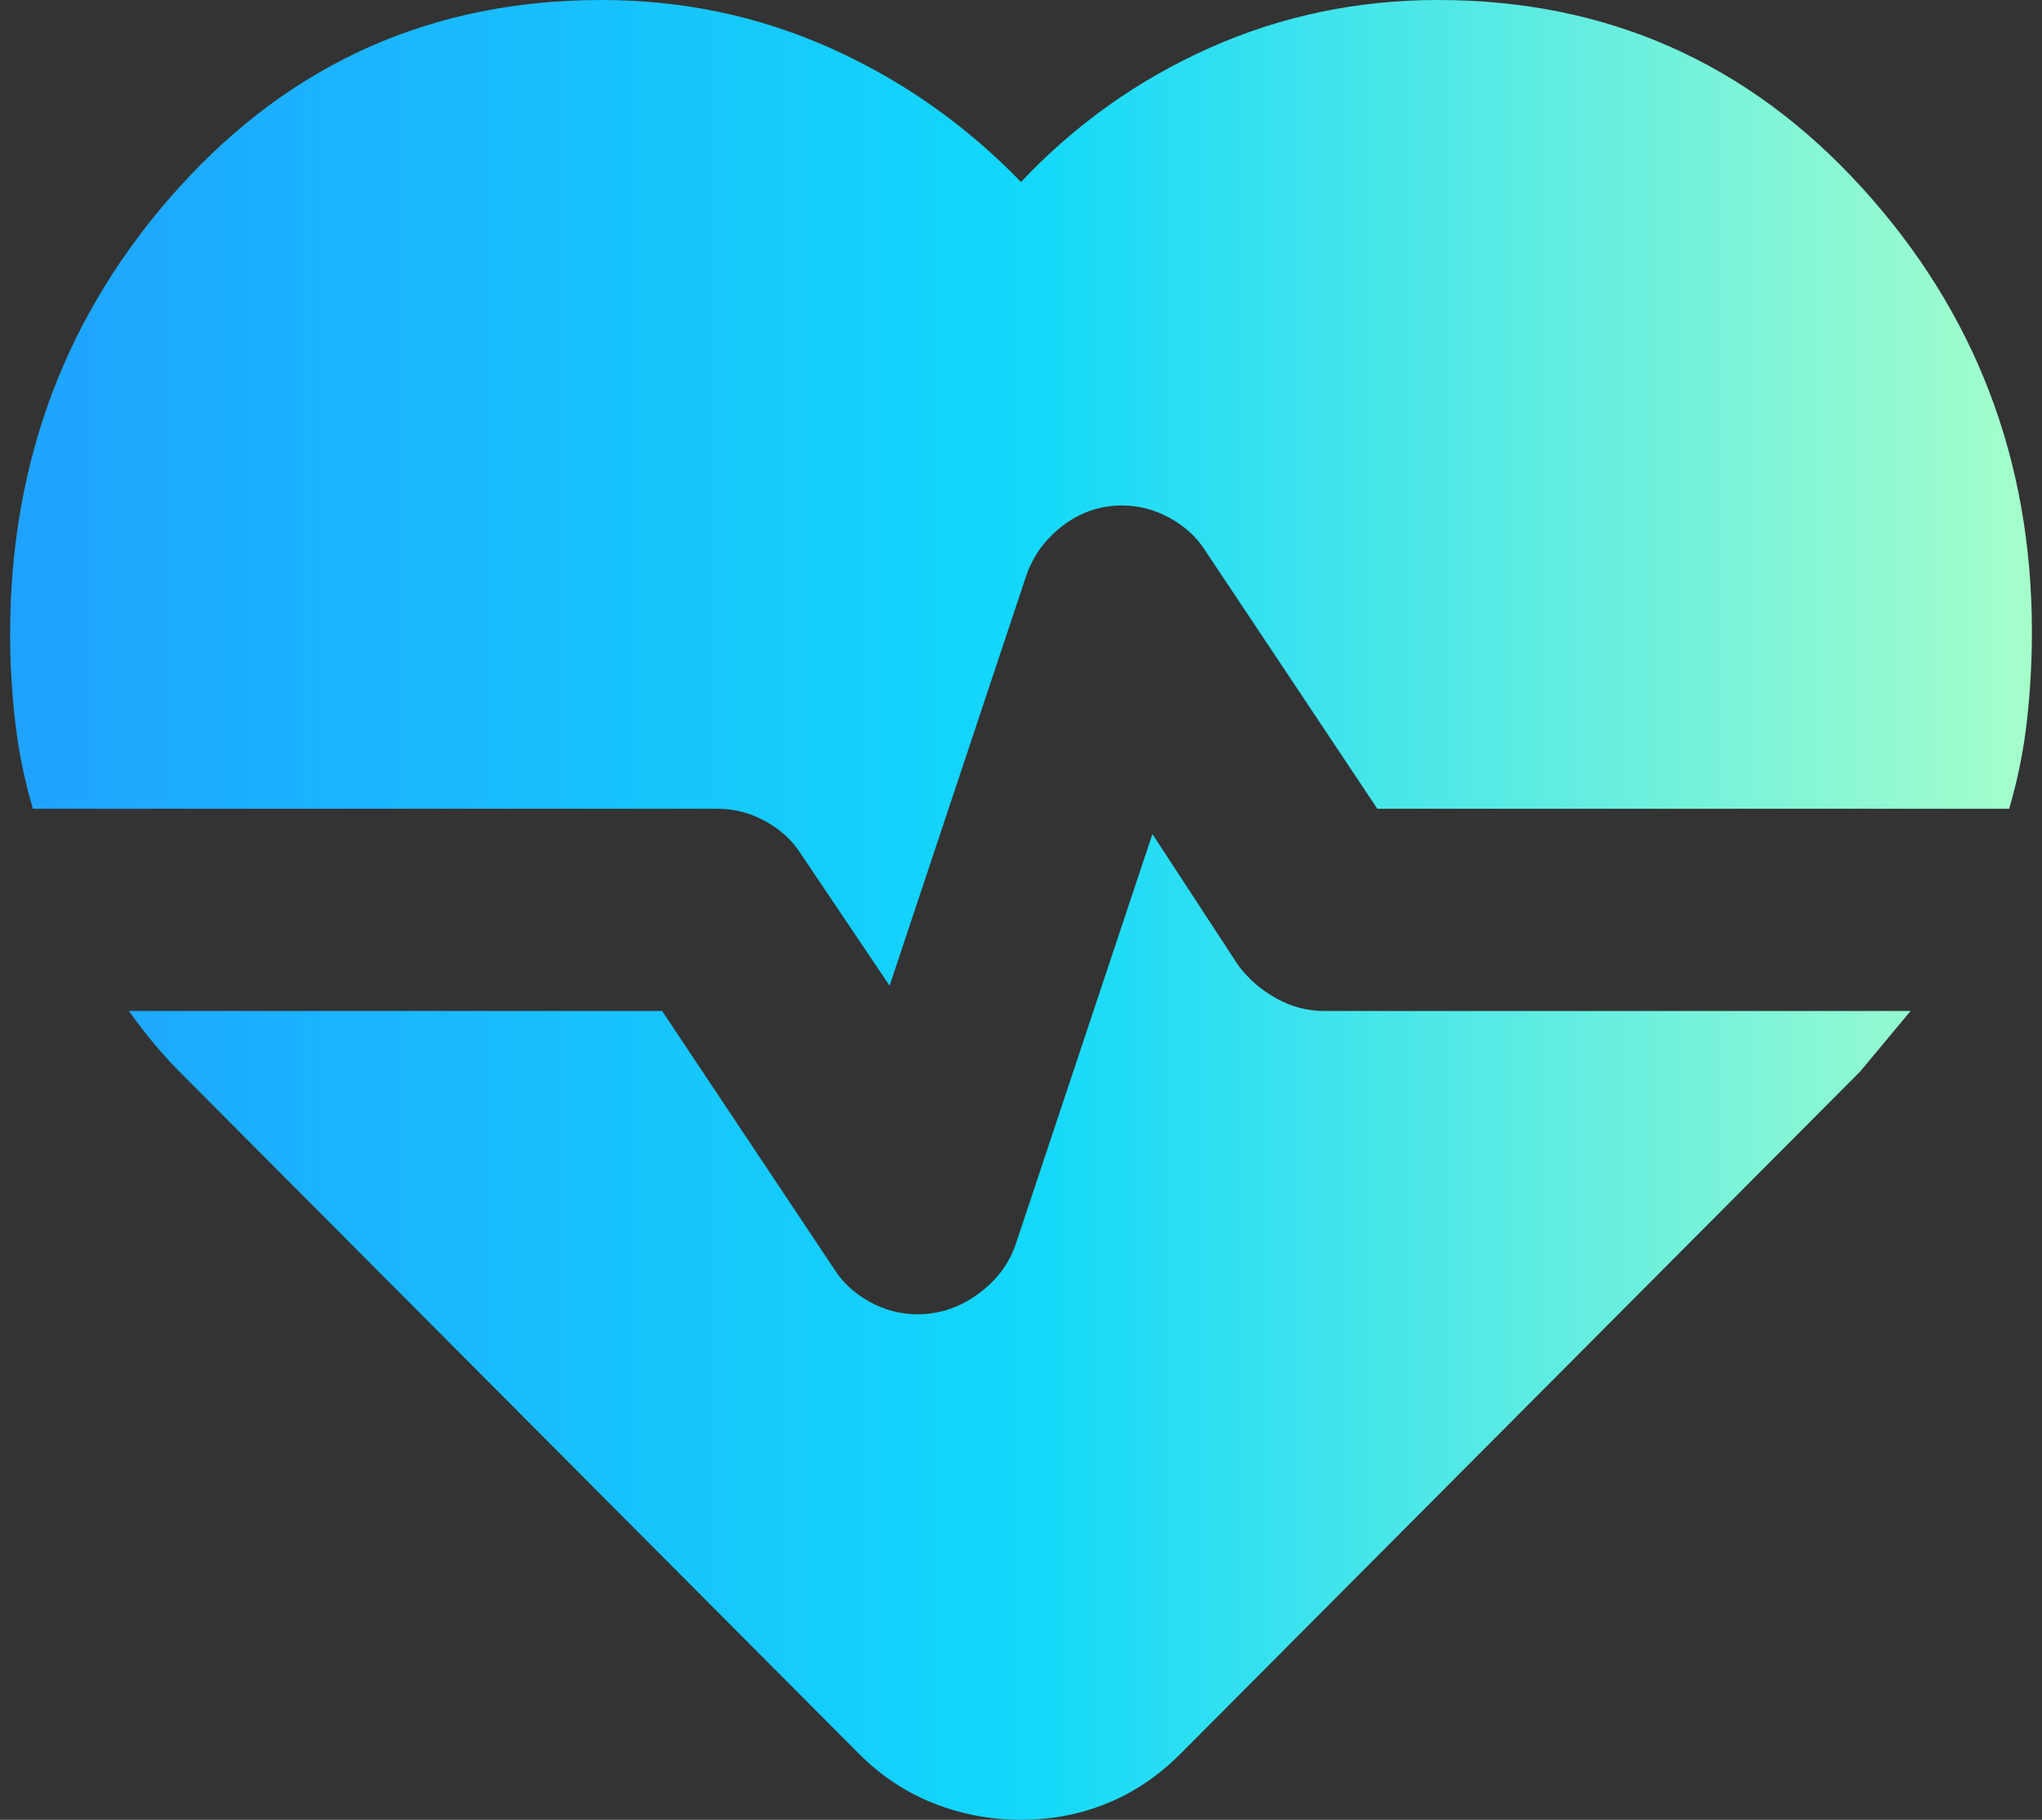 <svg width="101" height="90" viewBox="0 0 101 90" fill="none" xmlns="http://www.w3.org/2000/svg">
<rect x="0" y="0" width="101" height="90" fill="#333333" stroke="none"/>
<path d="M71.125 0C79.458 0 86.438 3.083 92.065 9.25C97.692 15.417 100.503 22.75 100.5 31.25C100.5 32.75 100.417 34.23 100.25 35.69C100.083 37.15 99.792 38.587 99.375 40H68.125L59.625 27.25C59.208 26.583 58.625 26.042 57.875 25.625C57.125 25.208 56.333 25 55.5 25C54.417 25 53.438 25.333 52.565 26C51.692 26.667 51.087 27.5 50.75 28.5L44 48.75L39.625 42.25C39.208 41.583 38.625 41.042 37.875 40.625C37.125 40.208 36.333 40 35.5 40H1.625C1.208 38.583 0.917 37.147 0.75 35.69C0.583 34.233 0.5 32.795 0.5 31.375C0.5 22.792 3.292 15.417 8.875 9.25C14.458 3.083 21.417 0 29.75 0C33.75 0 37.522 0.792 41.065 2.375C44.608 3.958 47.753 6.167 50.5 9C53.167 6.167 56.272 3.958 59.815 2.375C63.358 0.792 67.128 0 71.125 0ZM50.5 90C49 90 47.563 89.73 46.19 89.19C44.817 88.65 43.587 87.837 42.5 86.75L9 53.125C8.5 52.625 8.042 52.125 7.625 51.625C7.208 51.125 6.792 50.583 6.375 50H32.75L41.25 62.75C41.667 63.417 42.25 63.958 43 64.375C43.75 64.792 44.542 65 45.375 65C46.458 65 47.458 64.667 48.375 64C49.292 63.333 49.917 62.5 50.25 61.5L57 41.25L61.25 47.75C61.75 48.417 62.375 48.958 63.125 49.375C63.875 49.792 64.667 50 65.5 50H94.5L93.25 51.5L92 53L58.375 86.75C57.292 87.833 56.083 88.647 54.75 89.19C53.417 89.733 52 90.003 50.5 90Z" fill="url(#paint0_linear_168_3577)"/>
<defs>
<linearGradient id="paint0_linear_168_3577" x1="0.5" y1="45" x2="100.5" y2="45" gradientUnits="userSpaceOnUse">
<stop stop-color="#1FA2FF"/>
<stop offset="0.5" stop-color="#12D8FA"/>
<stop offset="1" stop-color="#A6FFCB"/>
</linearGradient>
</defs>
</svg>
